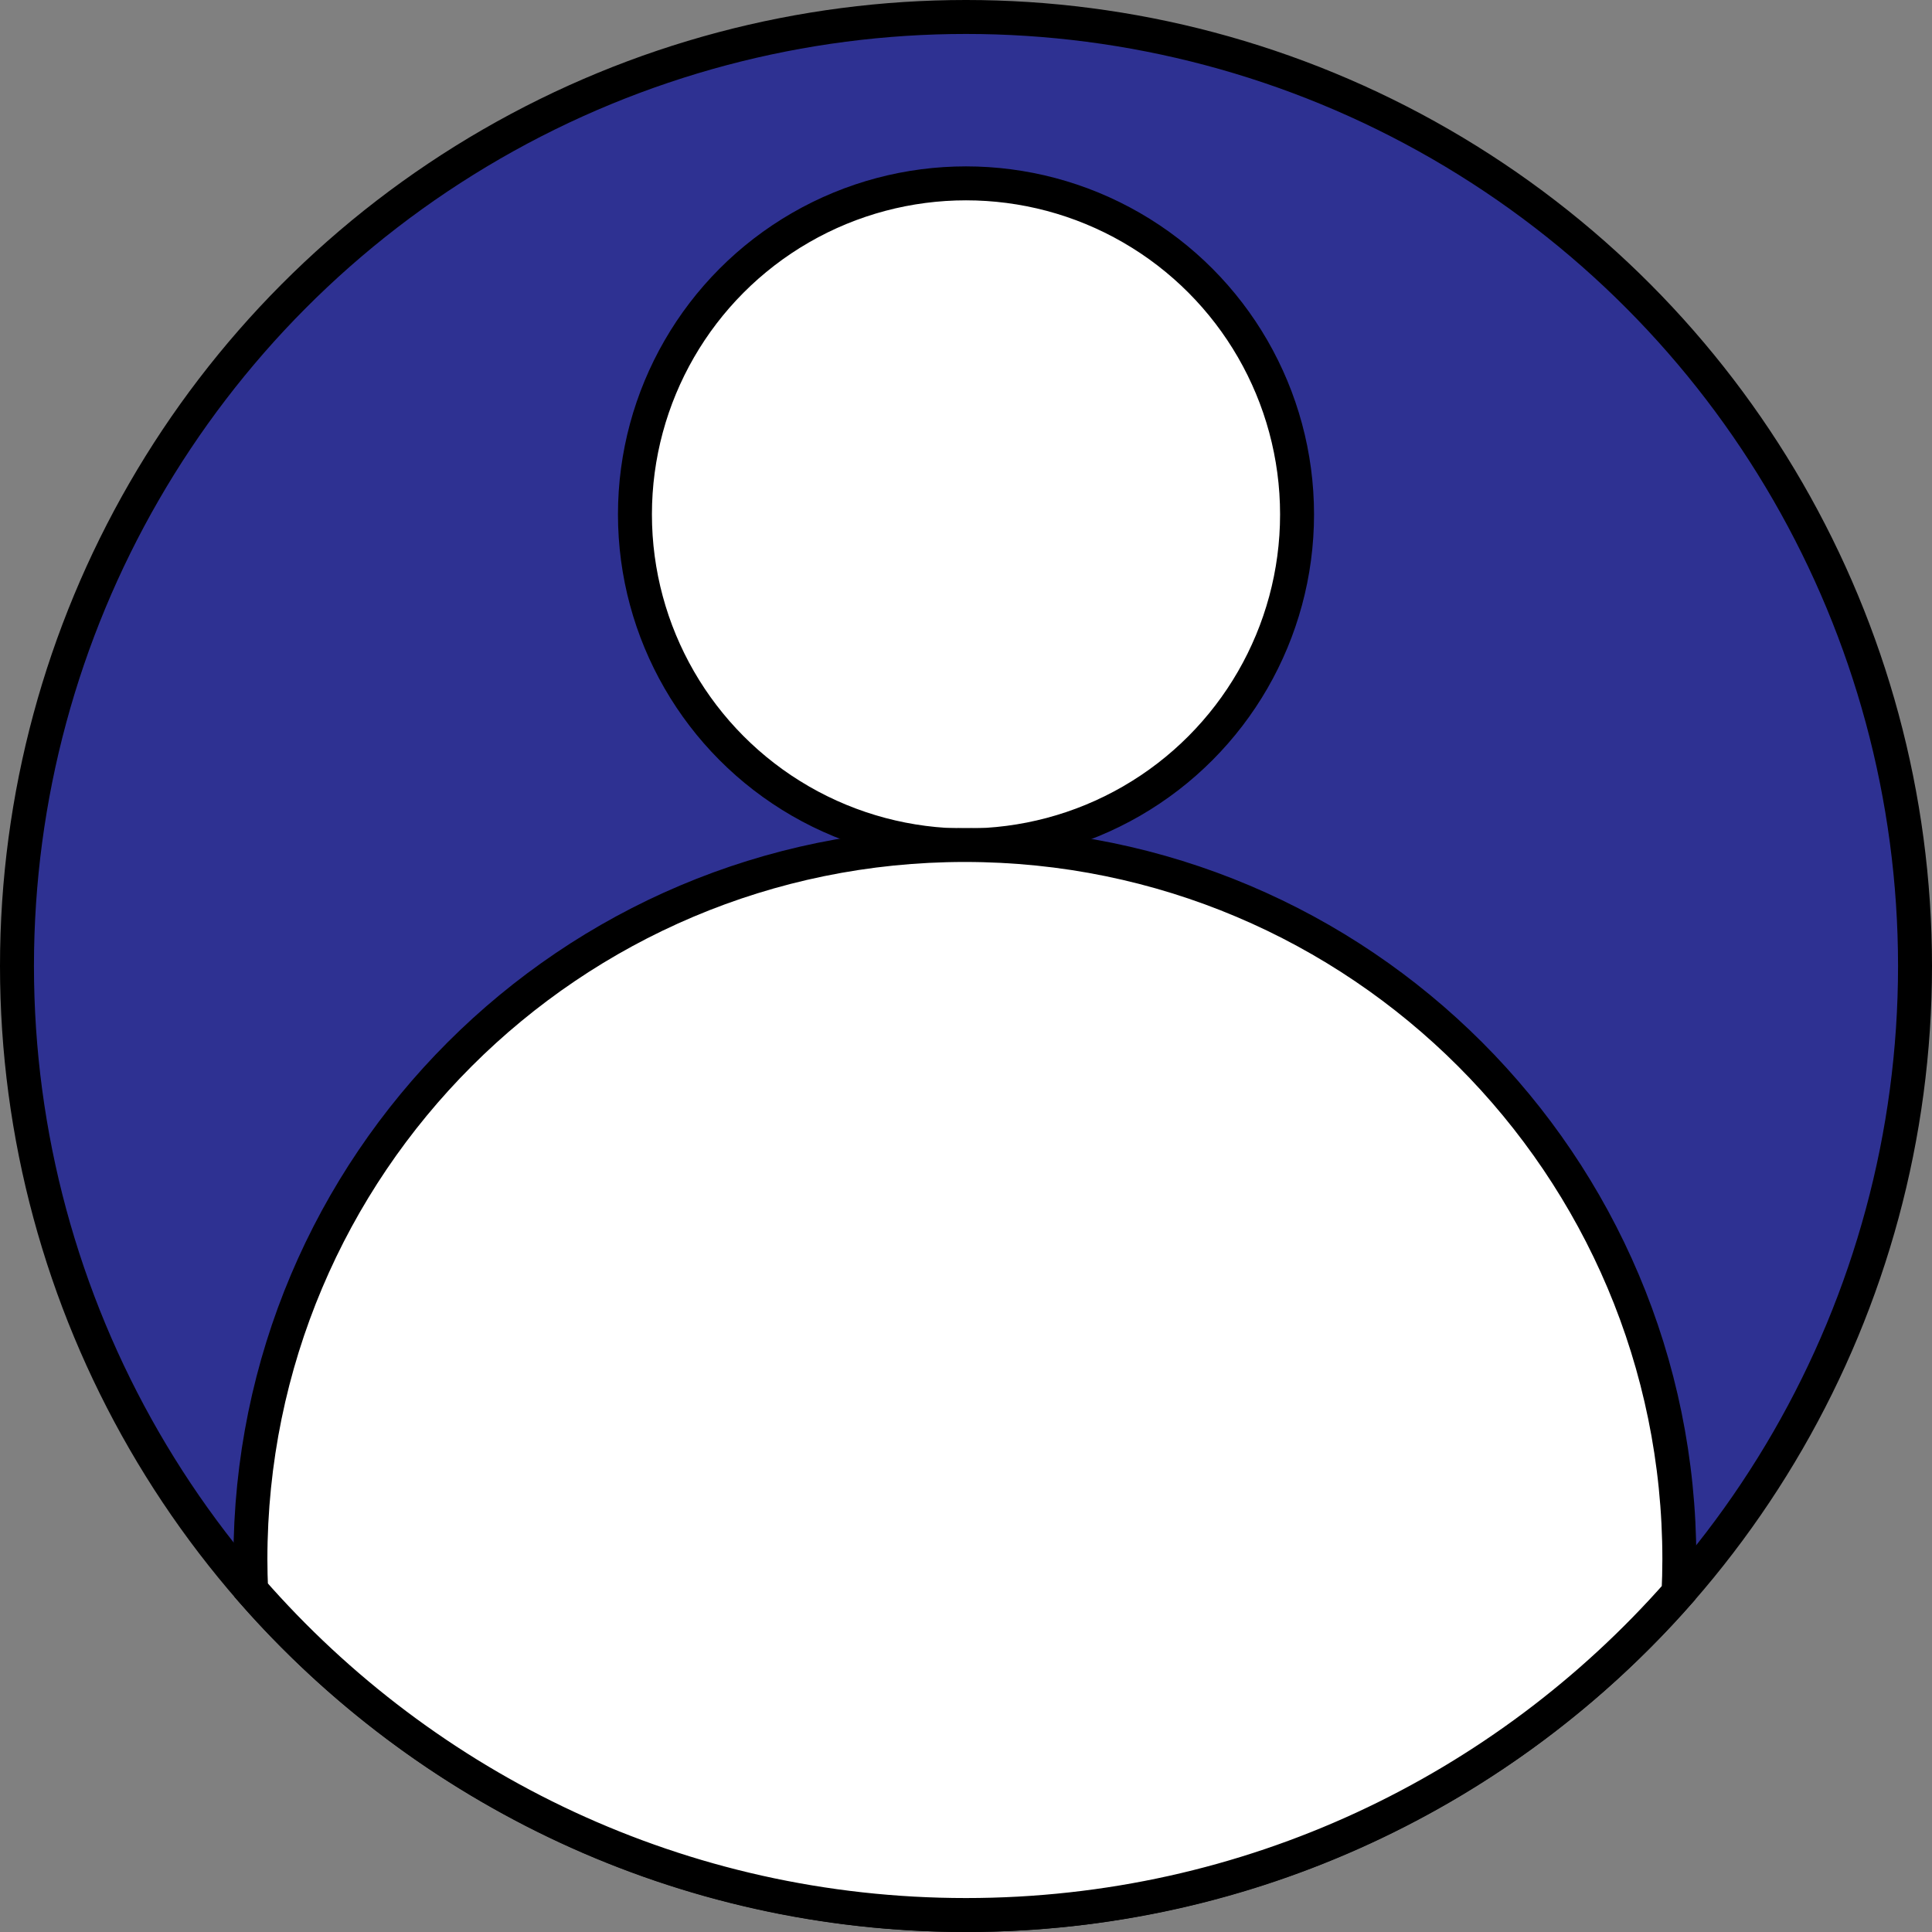 <?xml version="1.0" encoding="UTF-8"?>
<svg id="Layer_1" data-name="Layer 1" xmlns="http://www.w3.org/2000/svg" viewBox="0 0 569 569">
  <rect x="0" y="0" width="569" height="569" fill="#808080" stroke="none"/>
  <defs>
    <style>
      .cls-1 {
        fill: #2e3192;
      }

      .cls-1, .cls-2 {
        stroke: #000;
        stroke-miterlimit: 10;
        stroke-width: 10px;
      }

      .cls-2 {
        fill: #fff;
      }
    </style>
  </defs>
  <circle class="cls-1" cx="284.5" cy="284.5" r="279.5"/>
  <circle class="cls-2" cx="284.5" cy="151.5" r="97.5"/>
  <path class="cls-2" d="m284.5,564c83.61,0,158.63-36.72,209.85-94.9.15-3.26.24-6.53.24-9.82,0-116.21-94.21-210.42-210.42-210.42s-210.42,94.21-210.42,210.42c0,3.03.08,6.04.21,9.03,51.24,58.64,126.56,95.69,210.55,95.69Z"/>
</svg>